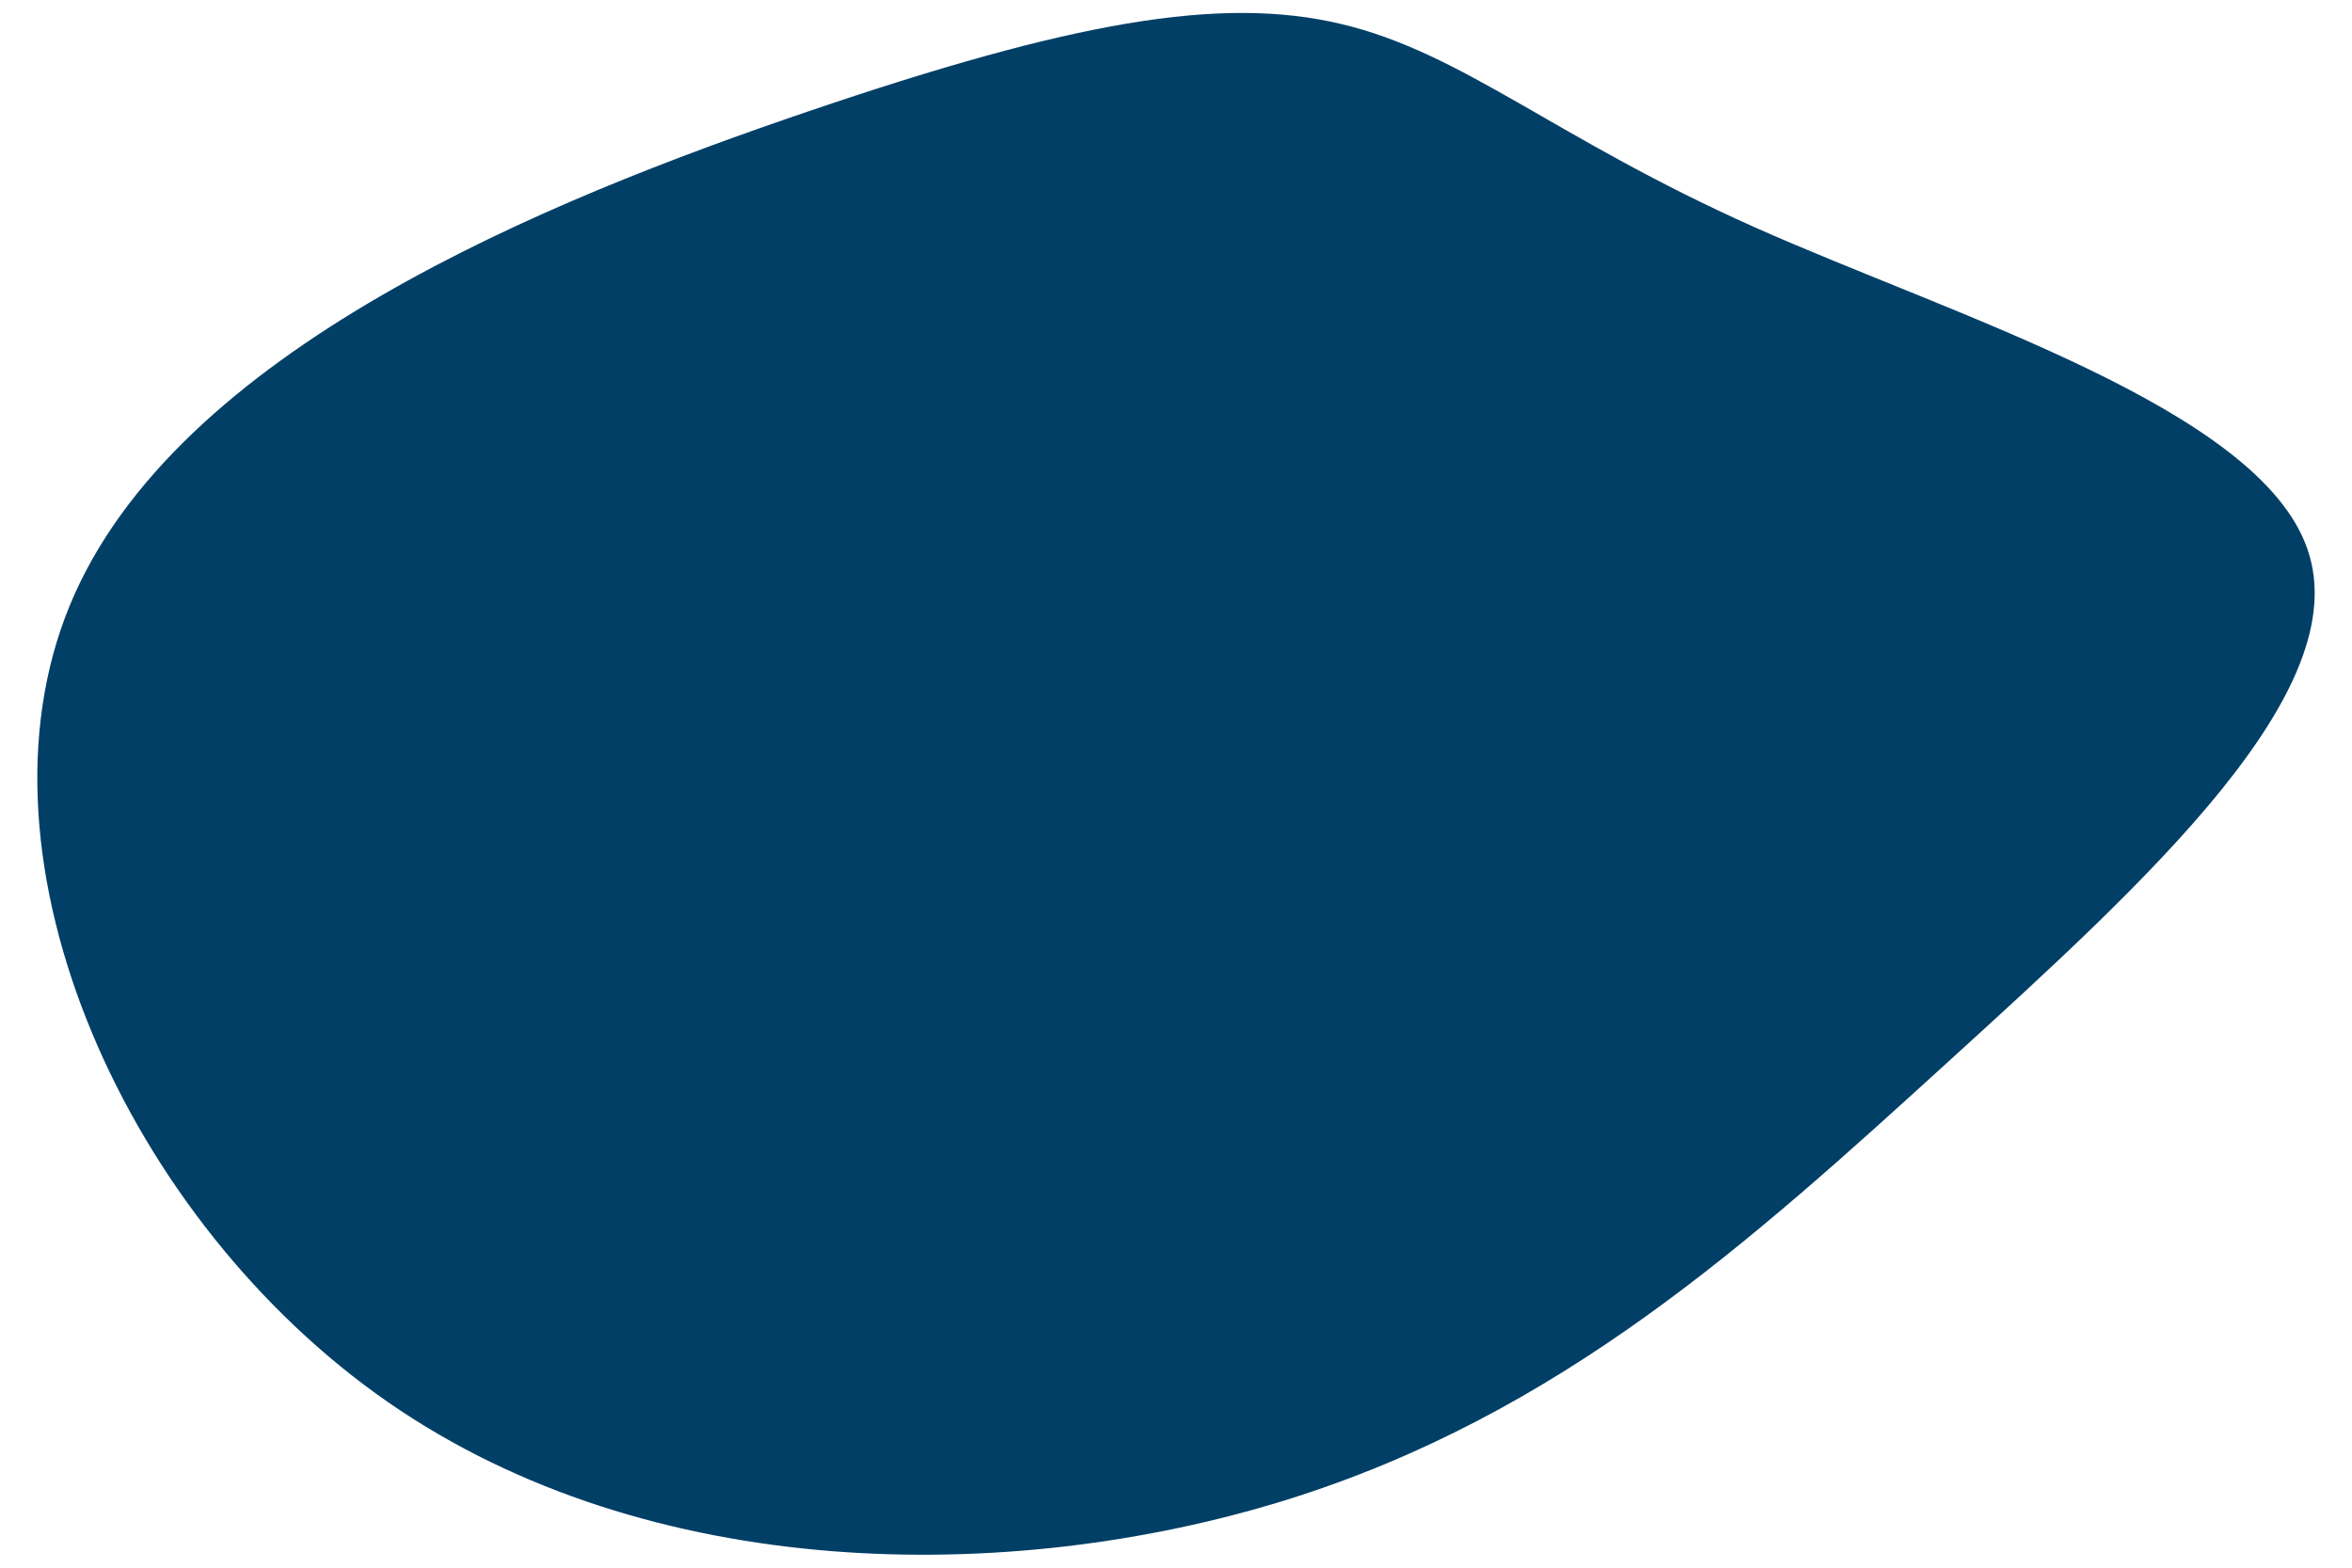 <svg id="visual" viewBox="0 0 900 600" width="900" height="600" xmlns="http://www.w3.org/2000/svg" xmlns:xlink="http://www.w3.org/1999/xlink" version="1.1"><g transform="translate(524.365 191.602)"><path d="M146.9 -104.7C223 -70.7 340 -35.4 358.6 18.6C377.3 72.6 297.5 145.2 221.4 214.5C145.2 283.9 72.6 349.9 -32.6 382.6C-137.9 415.2 -275.8 414.4 -375.8 345.1C-475.8 275.8 -537.9 137.9 -497.7 40.2C-457.5 -57.5 -315 -115 -215 -149C-115 -183 -57.5 -193.5 -11.1 -182.4C35.4 -171.4 70.7 -138.7 146.9 -104.7" fill="#013F66"></path></g></svg>
